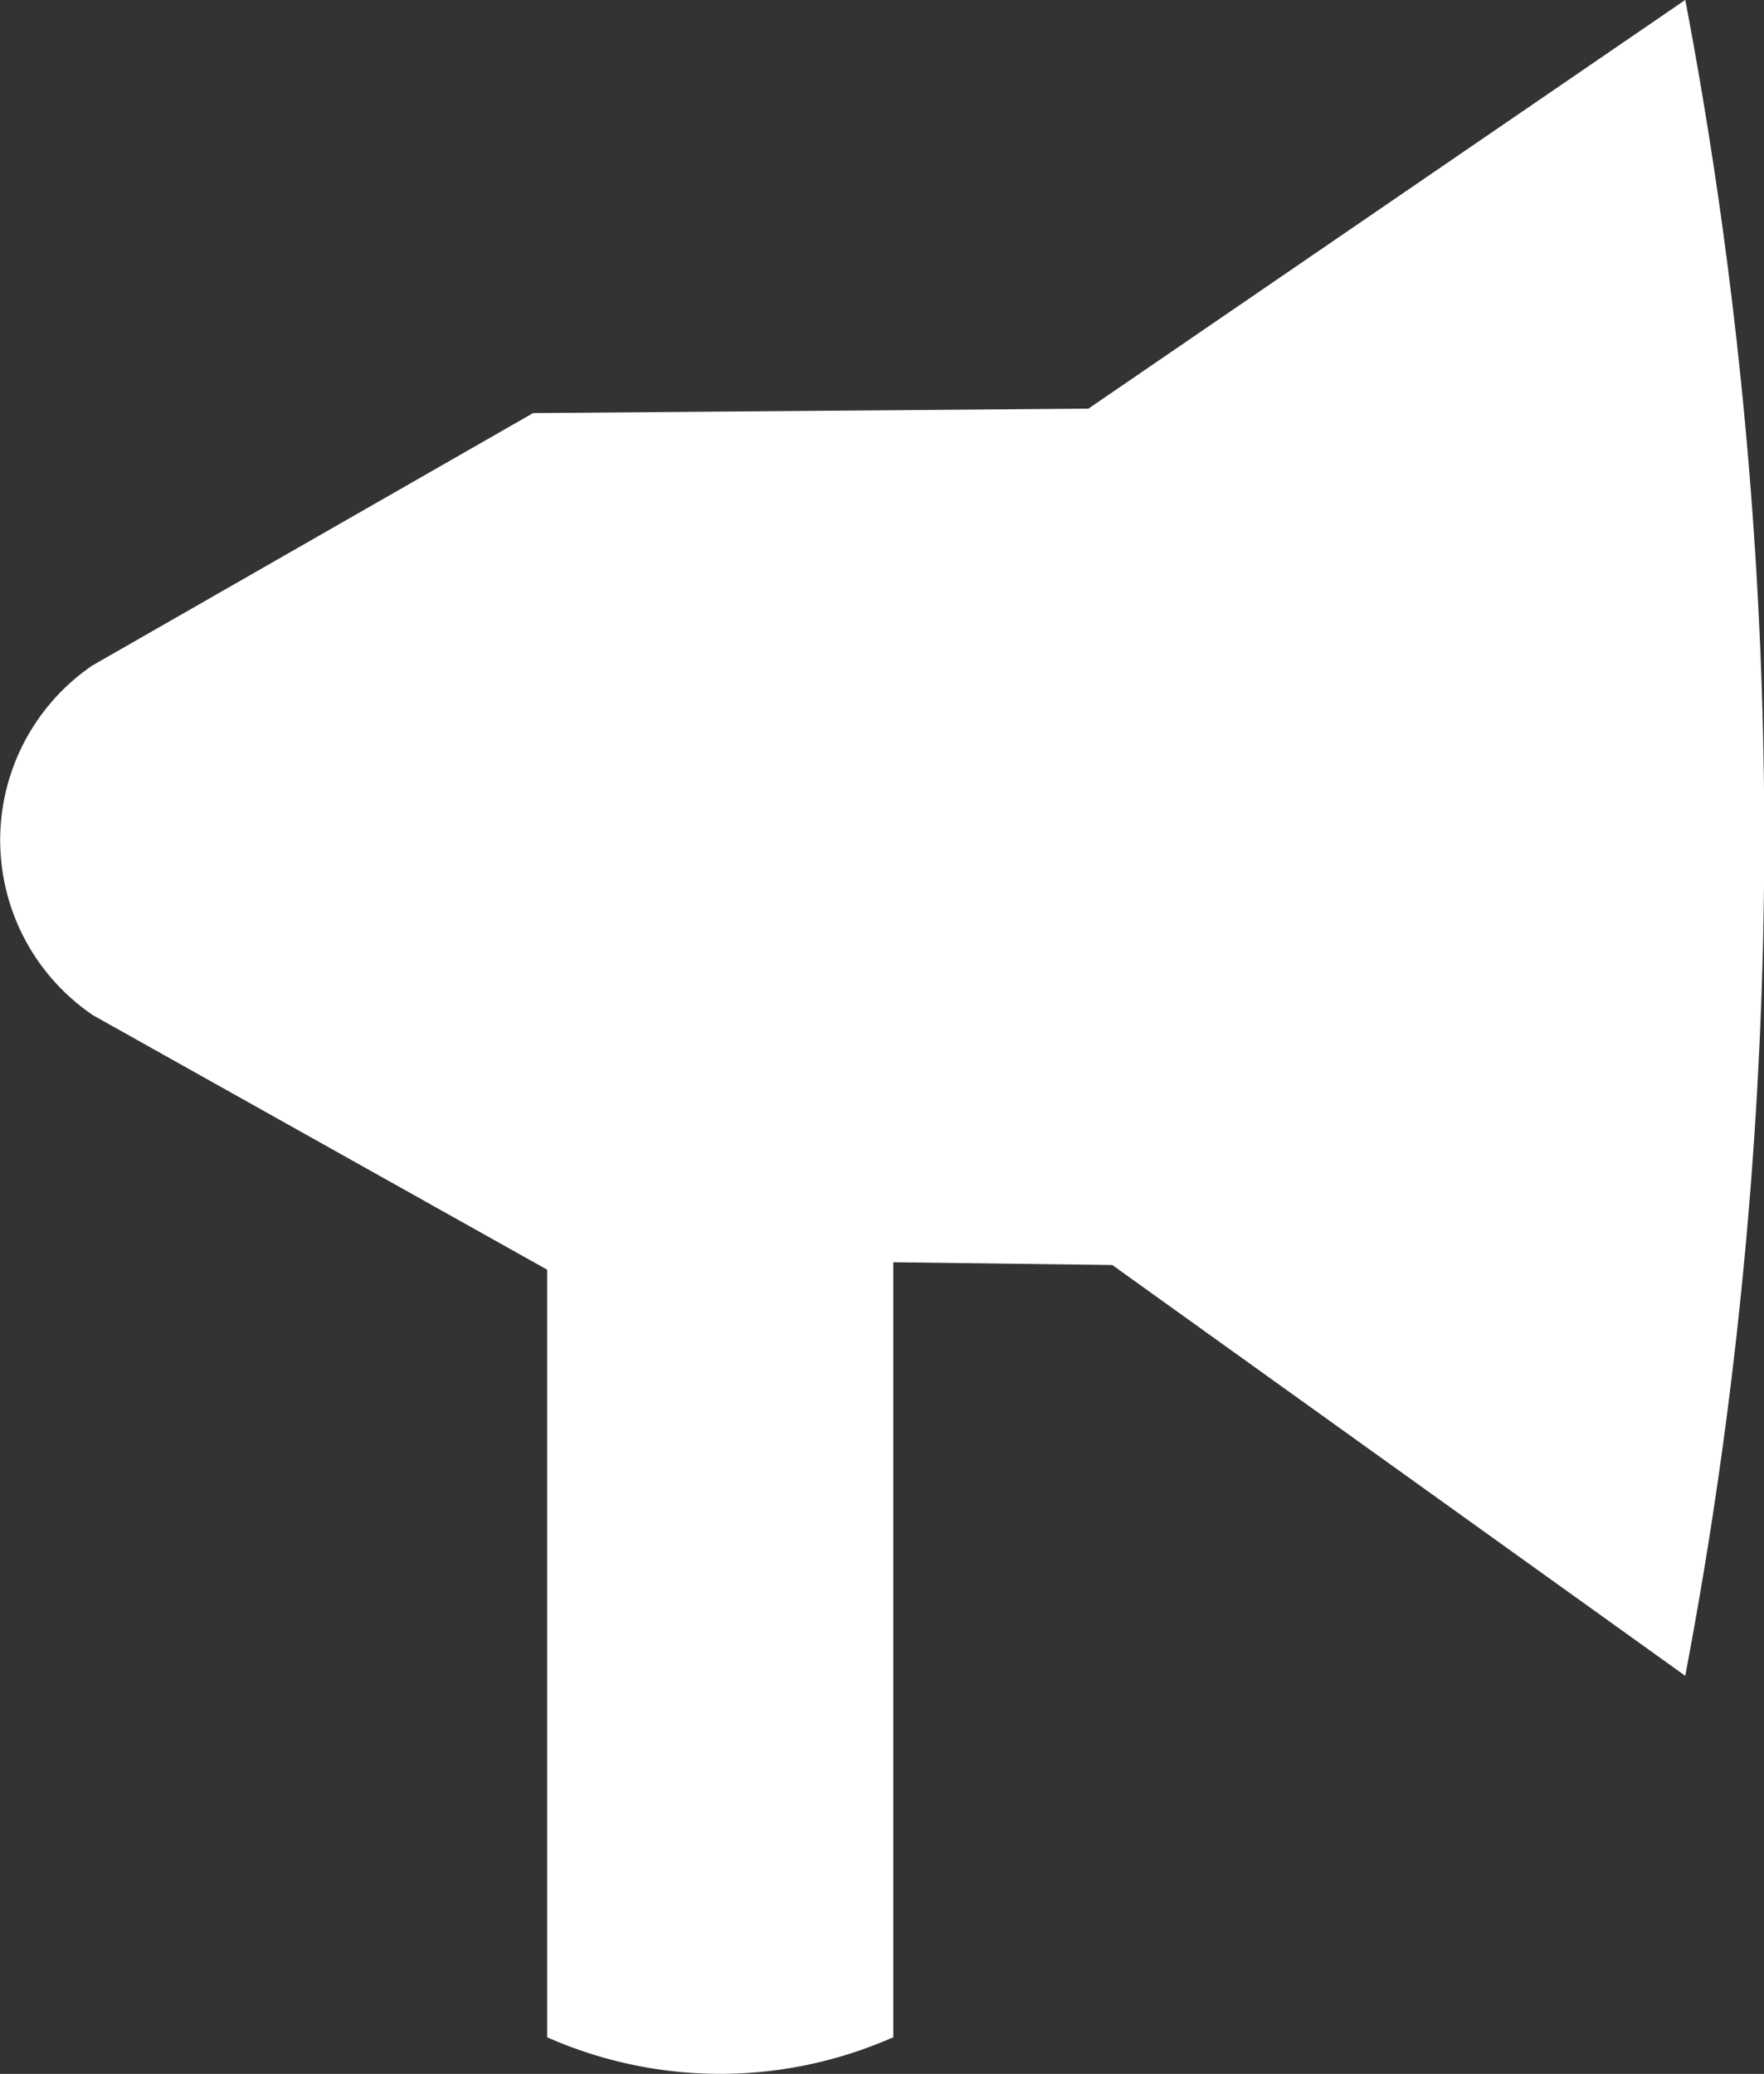 <svg xmlns="http://www.w3.org/2000/svg" viewBox="0 0 210.42 247.36">
  <rect x="0" y="0" width="210.42" height="247.36" fill="#333333" stroke="none"/>
  <defs>
    <style>
      .cls-1 {
        fill: #fff;
      }
    </style>
  </defs>
  <title>shouter</title>
  <g id="Layer_2" data-name="Layer 2">
    <path class="cls-1" d="M81.5,135.7h0A25.23,25.23,0,0,0,81,177l.53.38,54.23,30.38v91.55h0a51,51,0,0,0,40.22.45l1.07-.45V206.87l26.12.33,68.35,49,.51-2.76a534.59,534.59,0,0,0-.51-197.13h0l-71.2,48.75-66.24.53Z" transform="translate(-70.49 -56.32)"/>
  </g>
</svg>
